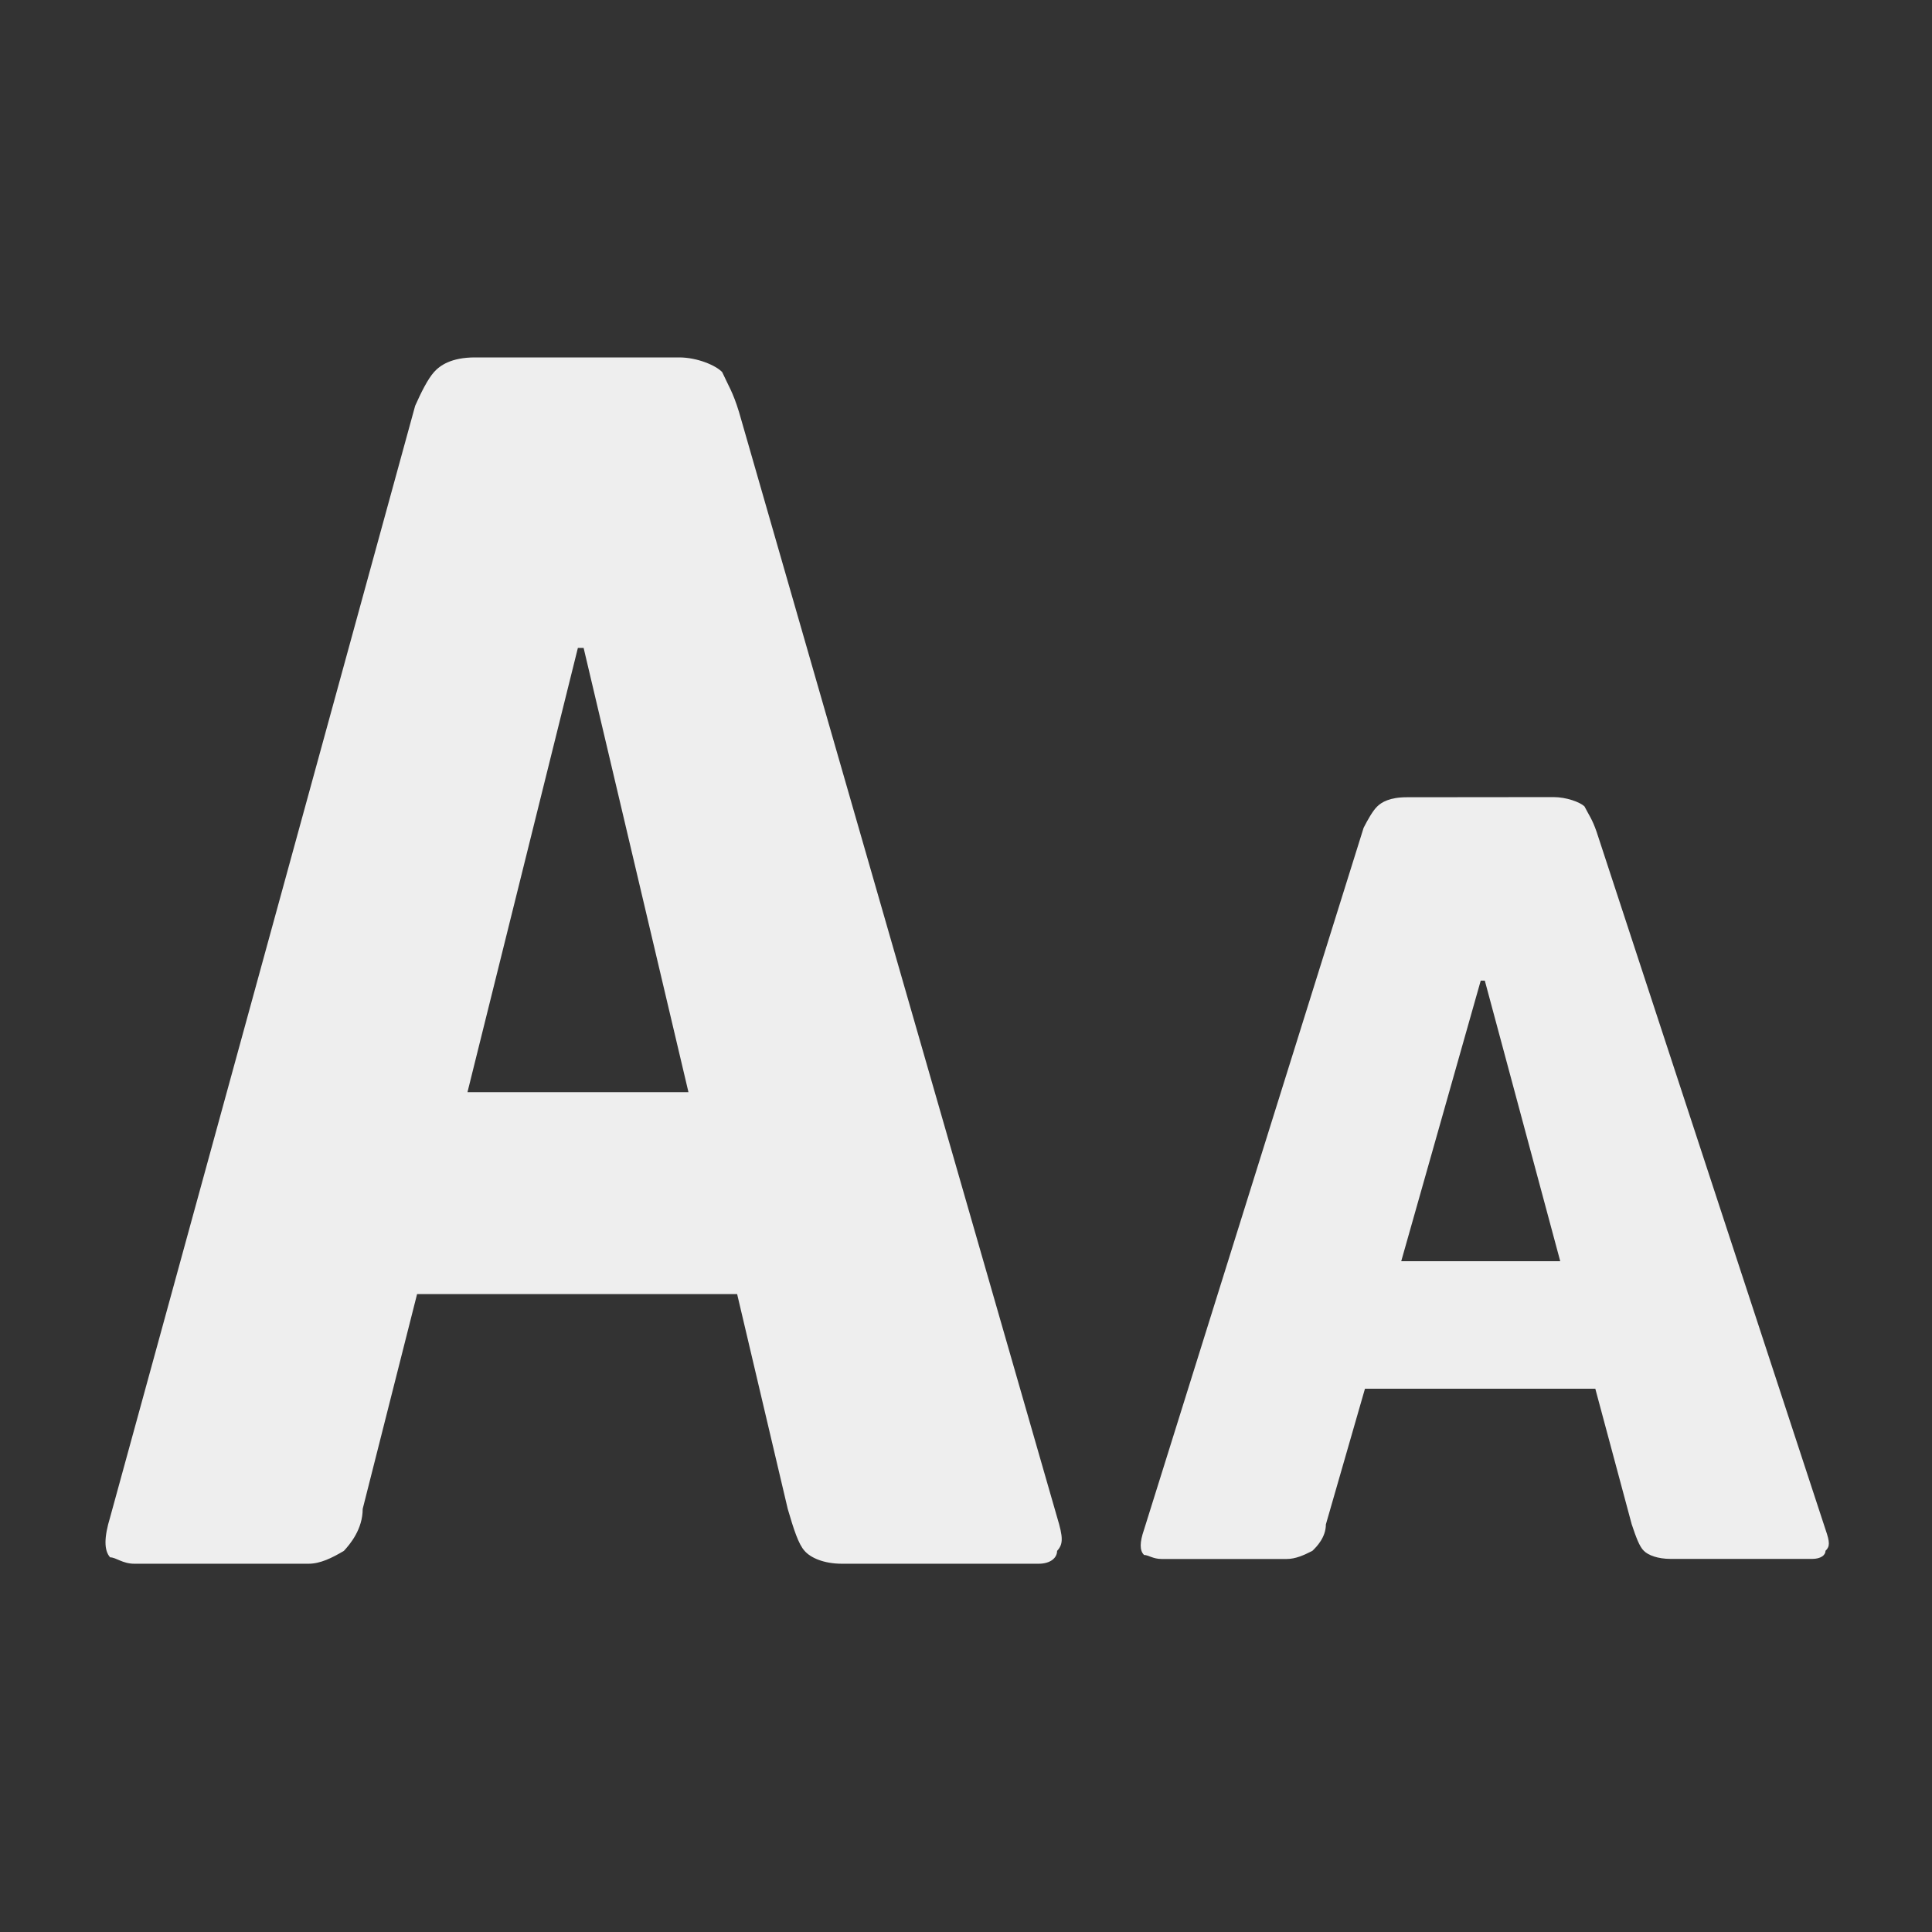 <?xml version="1.0" encoding="UTF-8" standalone="no"?>
<svg
   xmlns:dc="http://purl.org/dc/elements/1.1/"
   xmlns:cc="http://creativecommons.org/ns#"
   xmlns:rdf="http://www.w3.org/1999/02/22-rdf-syntax-ns#"
   xmlns:svg="http://www.w3.org/2000/svg"
   xmlns="http://www.w3.org/2000/svg"
   xmlns:sodipodi="http://sodipodi.sourceforge.net/DTD/sodipodi-0.dtd"
   xmlns:inkscape="http://www.inkscape.org/namespaces/inkscape"
   width="500px"
   height="500px"
   viewBox="0 0 26 26"
   version="1.1"
   id="svg829"
   sodipodi:docname="icons8-font-size.svg"
   inkscape:version="0.92.2 (5c3e80d, 2017-08-06)">
  <rect x="0" y="0" width="26" height="26" fill="#333333" stroke="none"/>
  <defs
     id="defs833" />
  <sodipodi:namedview
     pagecolor="#ffffff"
     bordercolor="#666666"
     borderopacity="1"
     objecttolerance="10"
     gridtolerance="10"
     guidetolerance="10"
     inkscape:pageopacity="0"
     inkscape:pageshadow="2"
     inkscape:window-width="737"
     inkscape:window-height="480"
     id="namedview831"
     showgrid="false"
     inkscape:zoom="0.3337544"
     inkscape:cx="263.16357"
     inkscape:cy="289.4907"
     inkscape:window-x="53"
     inkscape:window-y="131"
     inkscape:window-maximized="0"
     inkscape:current-layer="surface1" />
  <g
     id="surface1">
    <path
       style="fill:#EEEEEE;fill-opacity:1;fill-rule:nonzero;stroke:none;stroke-width:0.868"
       d="m 6.393,4.81 c -0.32,0 -0.473,0.108 -0.553,0.198 -0.083,0.093 -0.173,0.273 -0.253,0.453 L 1.482,20.419 c -0.083,0.273 -0.083,0.446 0,0.539 0.08,0 0.166,0.086 0.326,0.086 h 2.344 c 0.16,0 0.317,-0.079 0.476,-0.173 0.083,-0.09 0.253,-0.291 0.253,-0.565 l 0.732,-2.891 h 4.307 l 0.681,2.891 c 0.08,0.273 0.144,0.475 0.227,0.565 0.08,0.093 0.259,0.173 0.502,0.173 h 2.647 c 0.16,0 0.249,-0.079 0.249,-0.173 0.083,-0.09 0.083,-0.18 0,-0.453 L 9.946,5.547 C 9.863,5.274 9.802,5.191 9.719,5.008 9.636,4.918 9.383,4.81 9.14,4.81 Z m 1.384,3.909 h 0.077 L 9.265,14.698 H 6.291 Z"
       id="path826"
       inkscape:connector-curvature="0"
       sodipodi:nodetypes="sccccssccccccssccccssccccc" />
    <path
       style="fill:#EEEEEE;fill-opacity:1;fill-rule:nonzero;stroke:none;stroke-width:0.585"
       d="m 18.931,10.729 c -0.23,0 -0.341,0.068 -0.398,0.125 -0.06,0.059 -0.124,0.173 -0.182,0.286 l -2.955,9.445 c -0.06,0.173 -0.06,0.282 0,0.341 0.058,0 0.12,0.054 0.235,0.054 h 1.687 c 0.115,0 0.228,-0.05 0.343,-0.109 0.06,-0.057 0.182,-0.184 0.182,-0.356 L 18.369,18.689 h 3.1 l 0.49,1.825 c 0.058,0.173 0.104,0.3 0.163,0.356 0.058,0.059 0.186,0.109 0.361,0.109 h 1.905 c 0.115,0 0.179,-0.05 0.179,-0.109 0.06,-0.057 0.06,-0.114 0,-0.286 l -3.081,-9.391 c -0.06,-0.173 -0.104,-0.225 -0.163,-0.341 -0.06,-0.057 -0.242,-0.125 -0.417,-0.125 z m 0.996,2.468 h 0.055 l 1.015,3.776 h -2.14 z"
       id="path826-9"
       inkscape:connector-curvature="0"
       sodipodi:nodetypes="sccccssccccccssccccssccccc" />
  </g>
</svg>
